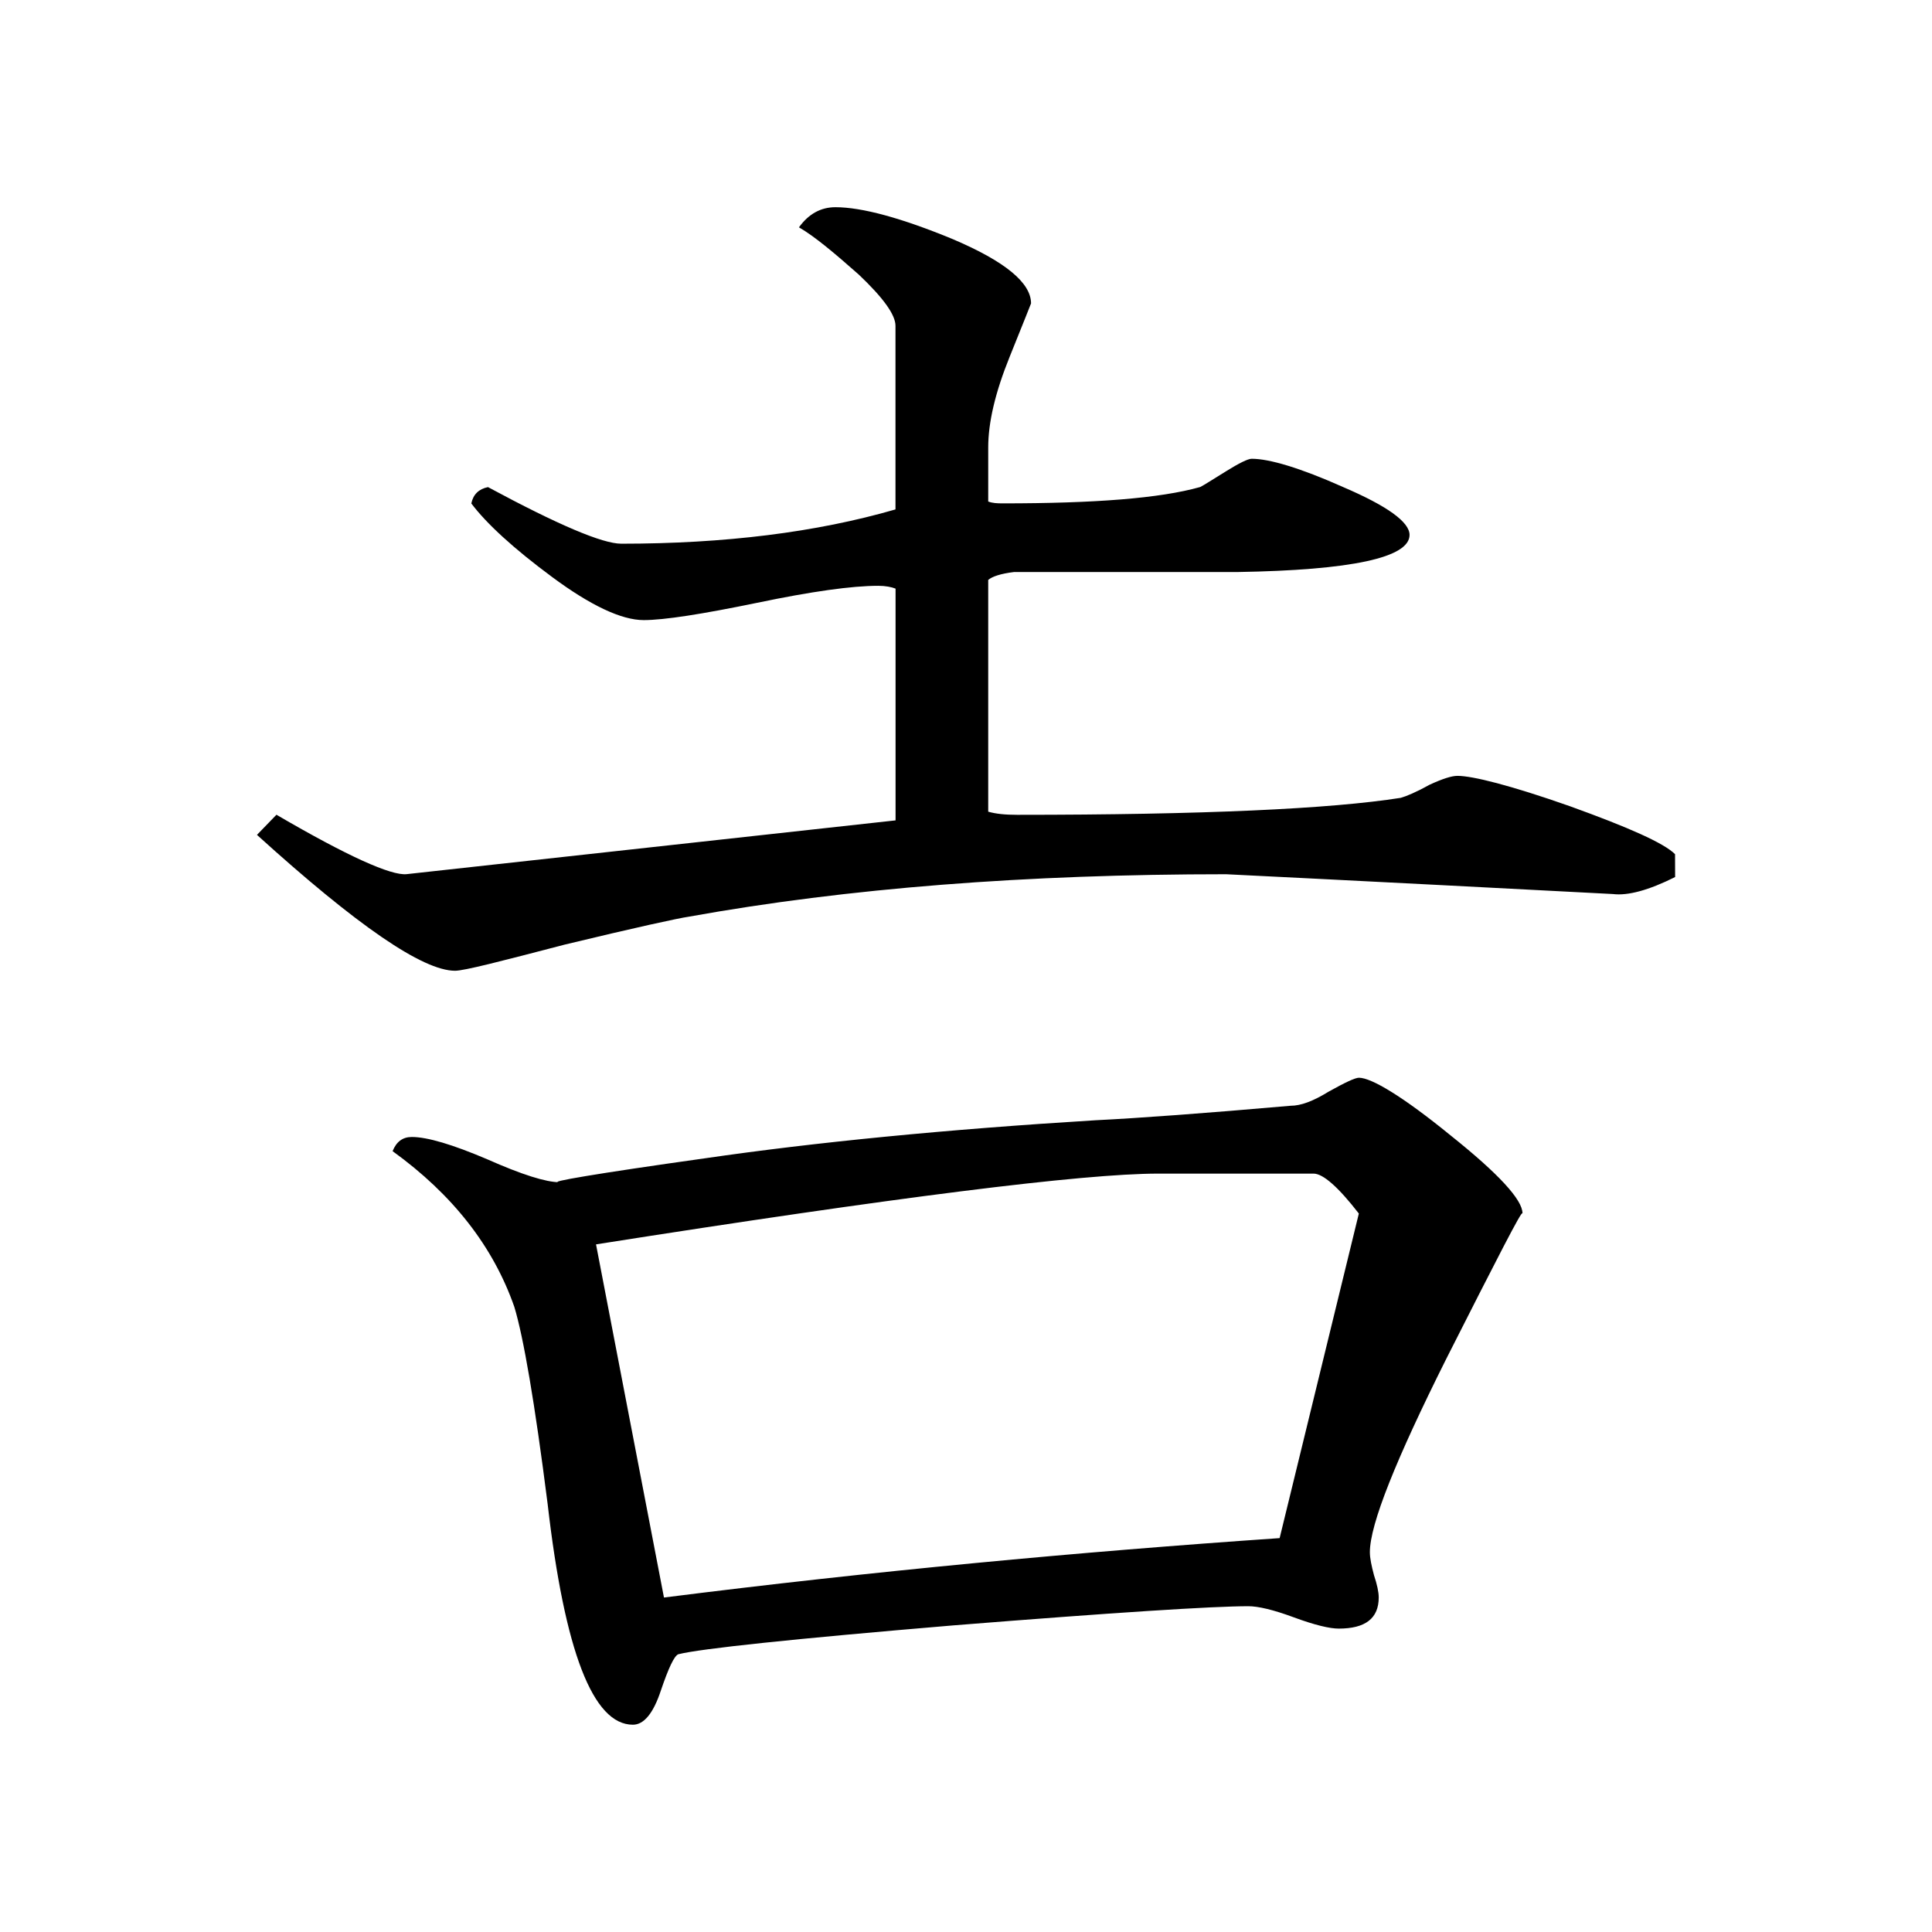 <svg viewBox="8 8 24 24" xmlns="http://www.w3.org/2000/svg"><path d="m28.809 18.895c-.328.164-.586.234-.773.211-3.203-.168-4.805-.246-4.805-.246-2.48 0-4.703.172-6.672.527-.137.02-.656.133-1.547.348-.793.207-1.246.324-1.359.324-.402 0-1.219-.562-2.461-1.688l.242-.25c.891.52 1.426.758 1.617.738l6.074-.668v-2.879c-.051-.02-.125-.035-.215-.035-.328 0-.828.07-1.504.211-.684.141-1.156.215-1.41.215-.277 0-.664-.184-1.137-.535-.48-.355-.816-.664-1.004-.914.023-.113.094-.18.207-.203.871.469 1.422.703 1.656.703 1.285 0 2.422-.141 3.406-.426v-2.281c0-.137-.152-.348-.457-.637-.309-.273-.547-.473-.742-.586.121-.168.273-.25.453-.25.328 0 .82.133 1.461.398.641.273.969.539.969.797 0 0-.086.219-.266.664-.18.445-.266.816-.266 1.125v.672c.051.02.109.023.18.023 1.141 0 1.953-.062 2.453-.203.047-.023.156-.094.32-.195.164-.102.273-.156.32-.156.219 0 .602.113 1.137.352.547.234.824.434.824.594 0 .281-.715.438-2.141.461-.934 0-1.859 0-2.773 0-.164.02-.27.055-.32.098v2.879c.094.027.211.039.359.039 2.312 0 3.898-.074 4.766-.211.07-.02.191-.07.352-.16.168-.078.281-.113.352-.113.188 0 .656.117 1.391.375.738.266 1.176.461 1.312.598zm-1.898 4.18c0-.055-.312.555-.945 1.805-.625 1.25-.949 2.055-.949 2.402 0 .074.02.168.051.285.039.117.059.211.059.277 0 .262-.168.387-.496.387-.113 0-.297-.043-.562-.141-.254-.094-.441-.137-.562-.137-.441 0-1.66.078-3.664.238-1.996.168-3.141.289-3.418.359-.051.023-.121.172-.215.449-.094.285-.211.426-.348.426-.496 0-.848-.91-1.059-2.742-.16-1.262-.301-2.078-.414-2.449-.262-.75-.766-1.395-1.512-1.934.047-.117.125-.176.238-.176.195 0 .508.094.938.277.43.191.73.285.898.285-.168 0 .438-.105 1.805-.297 1.367-.199 2.992-.359 4.855-.473.543-.027 1.348-.086 2.422-.18.125 0 .277-.055.473-.176.203-.113.328-.172.375-.172.156 0 .547.234 1.137.715.598.477.895.801.895.969zm-2.031 0c-.254-.328-.445-.496-.562-.496h-1.93c-.934 0-3.262.293-6.984.879l.844 4.387c2.594-.328 5.145-.566 7.648-.738zm0 0"/></svg>
